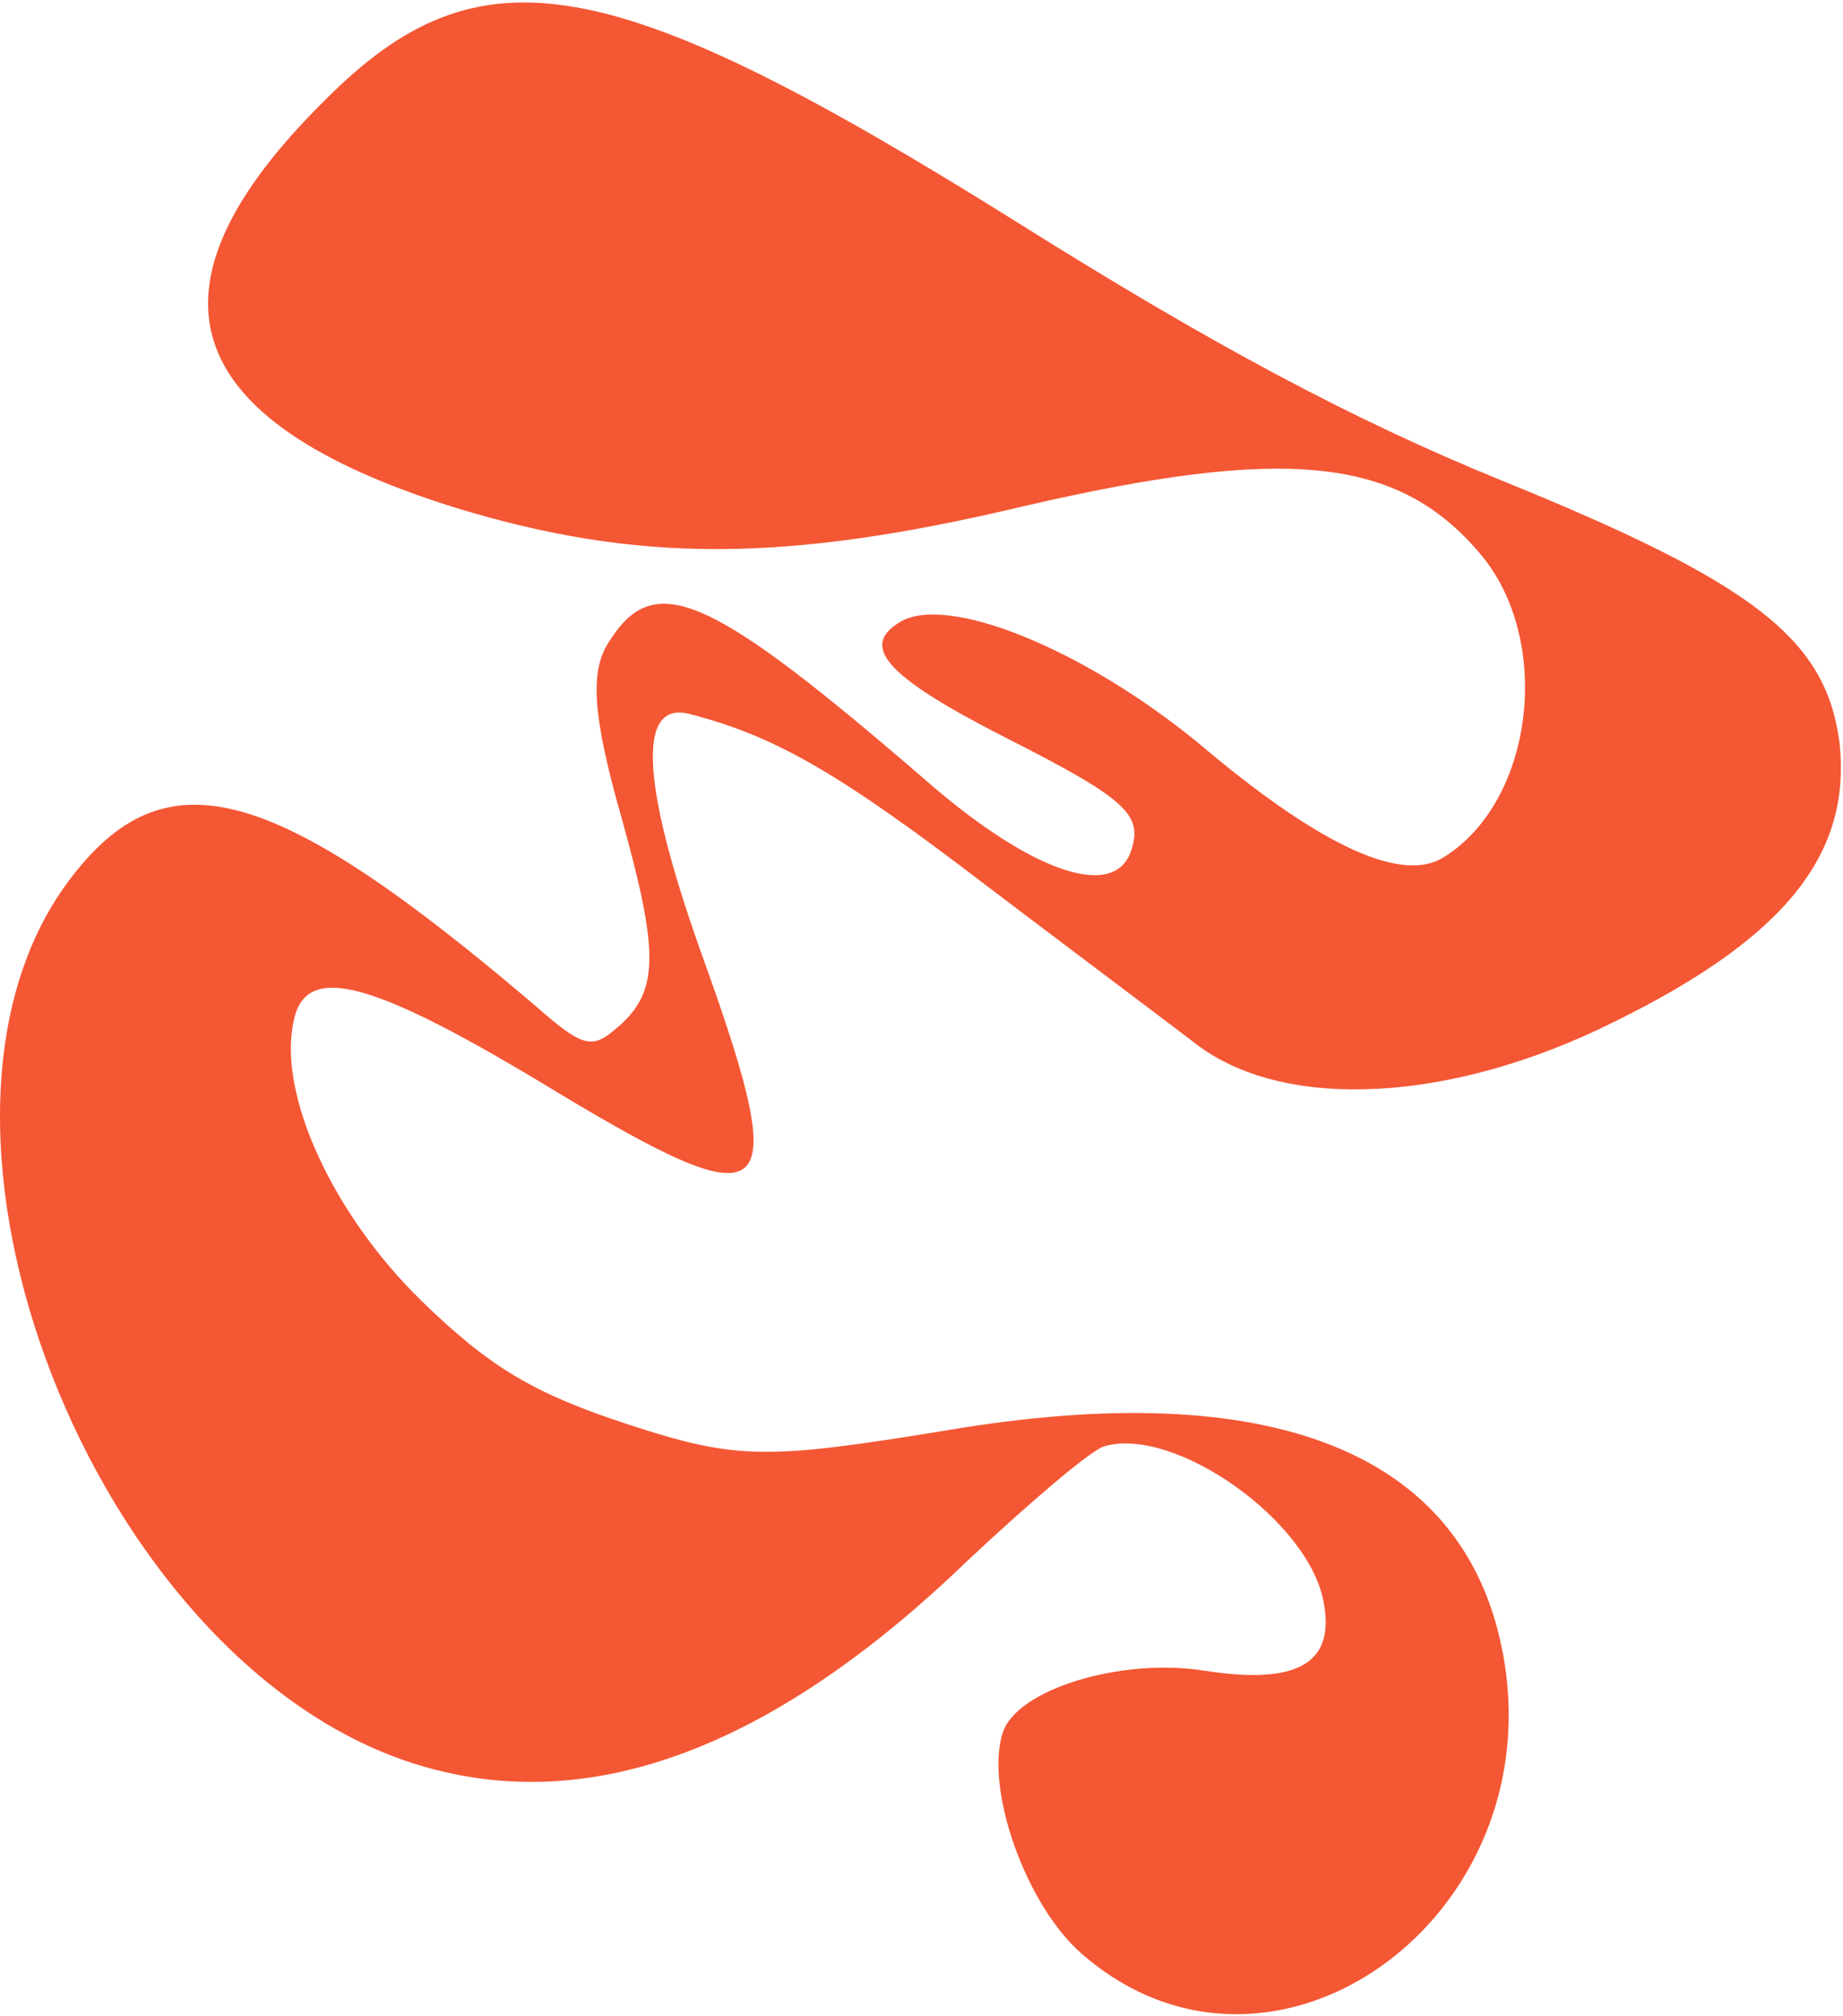 <svg width="536" height="586" viewBox="0 0 536 586" fill="none" xmlns="http://www.w3.org/2000/svg">
<path d="M295.834 64.615C177.352 -9.479 139.477 -16.051 94.586 29.037C38.943 83.955 51.375 122.245 132.429 147.564C185.181 163.637 228.074 163.726 297.893 147.087C373.809 129.538 406.433 132.654 430.313 160.76C451.733 185.742 446.258 232.684 420.027 249.061C408.217 256.805 384.965 246.308 351.672 218.608C318.55 190.383 277.821 173.017 262.695 180.258C249.312 187.489 257.386 196.508 292.189 214.259C327.516 232.181 332.425 236.685 329 247.169C324.205 261.846 300.268 253.446 270.826 228.164C206.155 172.229 190.421 165.349 177.121 186.53C171.419 195.109 172.368 208.182 180.738 237.602C191.961 277.817 191.852 288.804 178.49 299.522C172.071 304.967 168.927 303.939 156.307 292.855C79.198 227.055 47.763 218.526 19.741 256.362C-33.188 327.831 27.185 482.144 119.426 512.278C169.739 528.715 223.675 509.207 281.233 453.754C299.613 436.553 317.307 421.449 321.137 420.38C341.675 414.327 381.247 442.338 385.05 466.205C388.117 483.451 377.344 489.793 350.294 485.597C326.035 481.733 295.751 490.984 291.641 503.564C286.333 519.814 298.392 553.921 314.691 567.947C370.25 616.265 452.196 557.176 436.915 479.668C425.588 422.015 369.66 399.684 275.079 415.775C222.996 424.286 214.278 424.339 182.832 414.066C155.055 404.991 142.456 397.395 122.639 378.158C96.684 352.855 80.785 318.074 85.367 296.946C88.75 279.487 107.96 284.603 161.683 317.236C224.678 355.22 230.23 350.653 205.406 281.049C186.441 229.023 184.895 203.572 200.436 207.489C225.582 213.964 244.128 224.664 287.742 258.056C313.313 277.432 340.81 298.018 348.692 304.074C374.435 322.926 422.195 320.545 469.307 297.067C519.725 272.349 538.759 247.82 534.904 215.233C530.716 185.439 509.872 169.347 436.639 139.622C393.118 121.923 351.663 99.678 295.834 64.615Z" fill="#F45734"/>
</svg>

